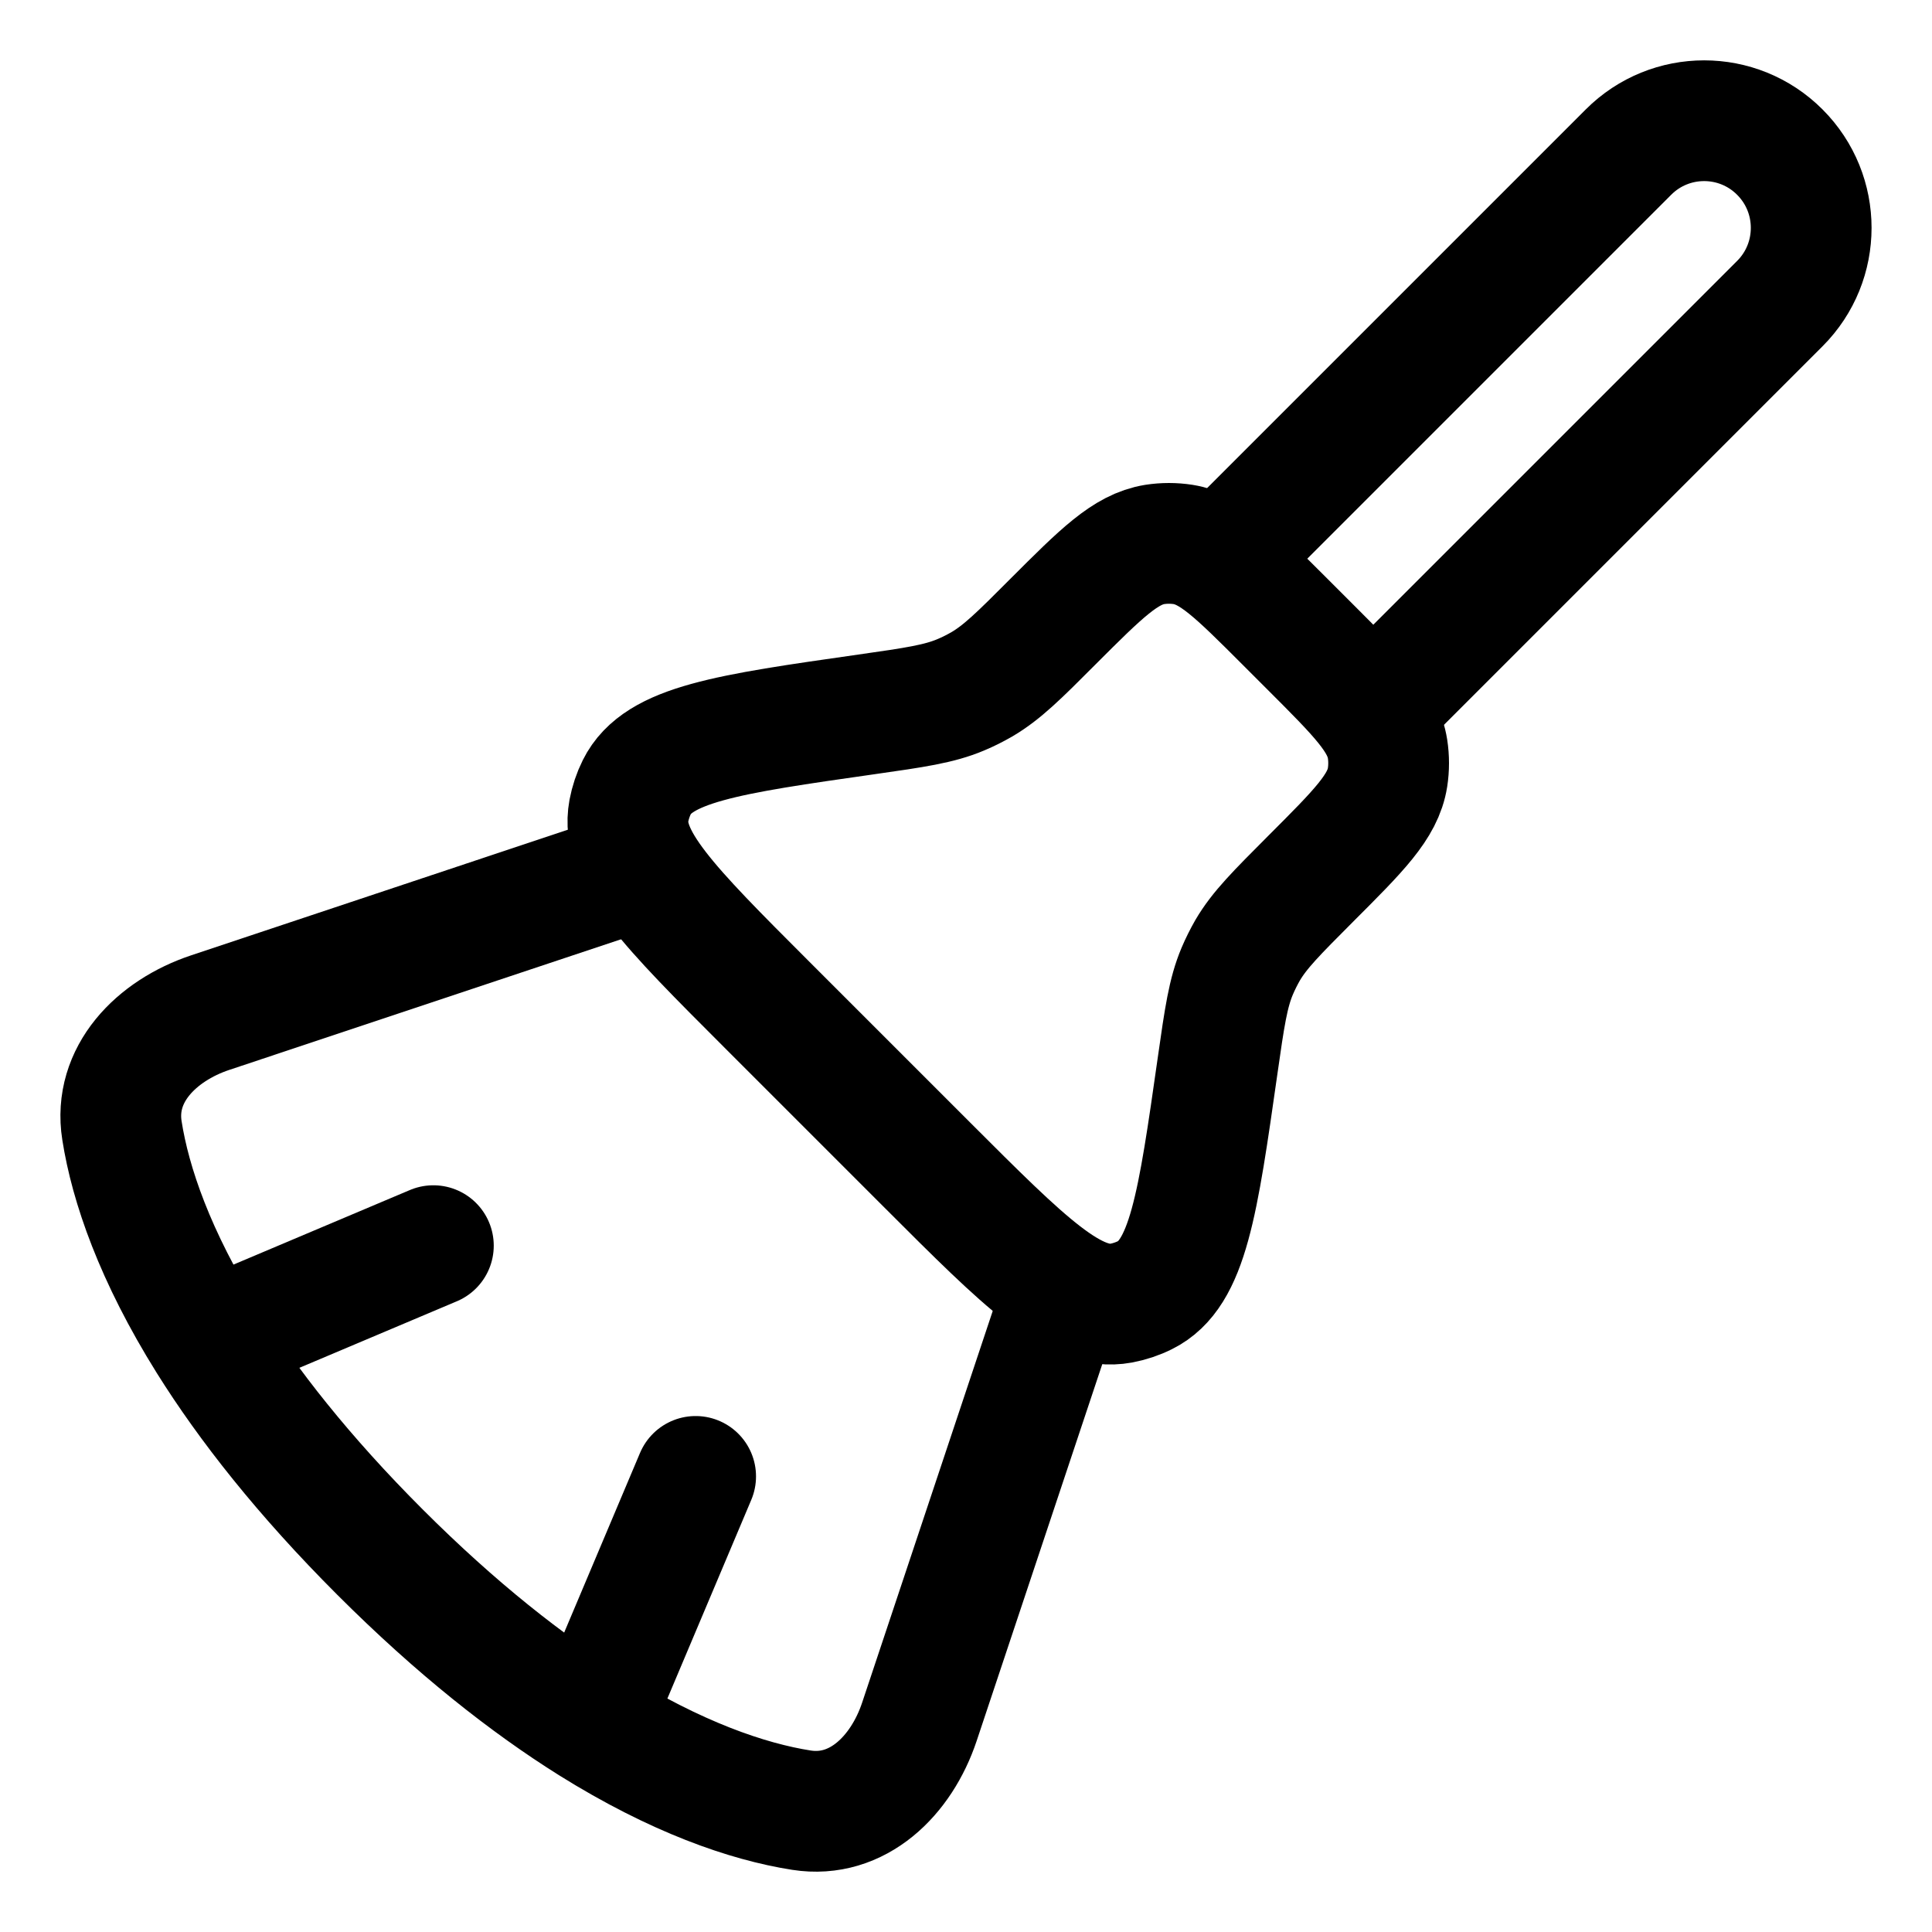 <svg width="16" height="16" viewBox="0 0 16 16" fill="none" xmlns="http://www.w3.org/2000/svg">
<g id="icon/16_&#229;&#174;&#162;&#230;&#136;&#191;&#230;&#137;&#147;&#230;&#137;&#171;" clip-path="url(#clip0_2235_31972)">
<path id="Vector" d="M10.1 4.646L13.486 1.26C13.832 0.913 14.394 0.913 14.74 1.26C15.086 1.606 15.086 2.168 14.74 2.514L11.354 5.9" stroke="black" stroke-linejoin="round"/>
<path id="Vector_2" d="M8.7 11.002L7.614 14.259C7.465 14.706 7.102 15.064 6.637 14.991C6.19 14.921 5.598 14.717 4.895 14.278M4.998 7.3L1.741 8.386C1.294 8.535 0.936 8.898 1.01 9.363C1.08 9.81 1.283 10.402 1.722 11.105M4.895 14.278C4.37 13.949 3.782 13.489 3.147 12.854C2.511 12.218 2.051 11.631 1.722 11.105M4.895 14.278L5.761 12.227M1.722 11.105L3.589 10.316" stroke="black" stroke-linecap="round" stroke-linejoin="round"/>
<path id="Vector_3" d="M10.853 5.36L10.64 5.147C10.24 4.747 10.04 4.548 9.798 4.509C9.72 4.497 9.641 4.497 9.563 4.509C9.321 4.548 9.121 4.747 8.721 5.147C8.44 5.429 8.299 5.569 8.13 5.668C8.074 5.7 8.017 5.729 7.957 5.754C7.777 5.83 7.577 5.859 7.177 5.916C6.026 6.08 5.45 6.163 5.274 6.518C5.243 6.58 5.221 6.647 5.208 6.715C5.136 7.105 5.541 7.51 6.349 8.318L7.682 9.651C8.491 10.46 8.895 10.864 9.285 10.792C9.353 10.779 9.42 10.757 9.482 10.726C9.838 10.55 9.92 9.974 10.084 8.823C10.141 8.423 10.17 8.223 10.246 8.043C10.271 7.984 10.3 7.926 10.332 7.87C10.431 7.701 10.572 7.561 10.853 7.279C11.253 6.879 11.453 6.68 11.491 6.438C11.503 6.36 11.503 6.28 11.491 6.202C11.453 5.96 11.253 5.76 10.853 5.36Z" stroke="black" stroke-linejoin="round"/>
</g>
<defs>
<clipPath id="clip0_2235_31972">
<rect width="16" height="16" fill="white"/>
</clipPath>
</defs>
</svg>

